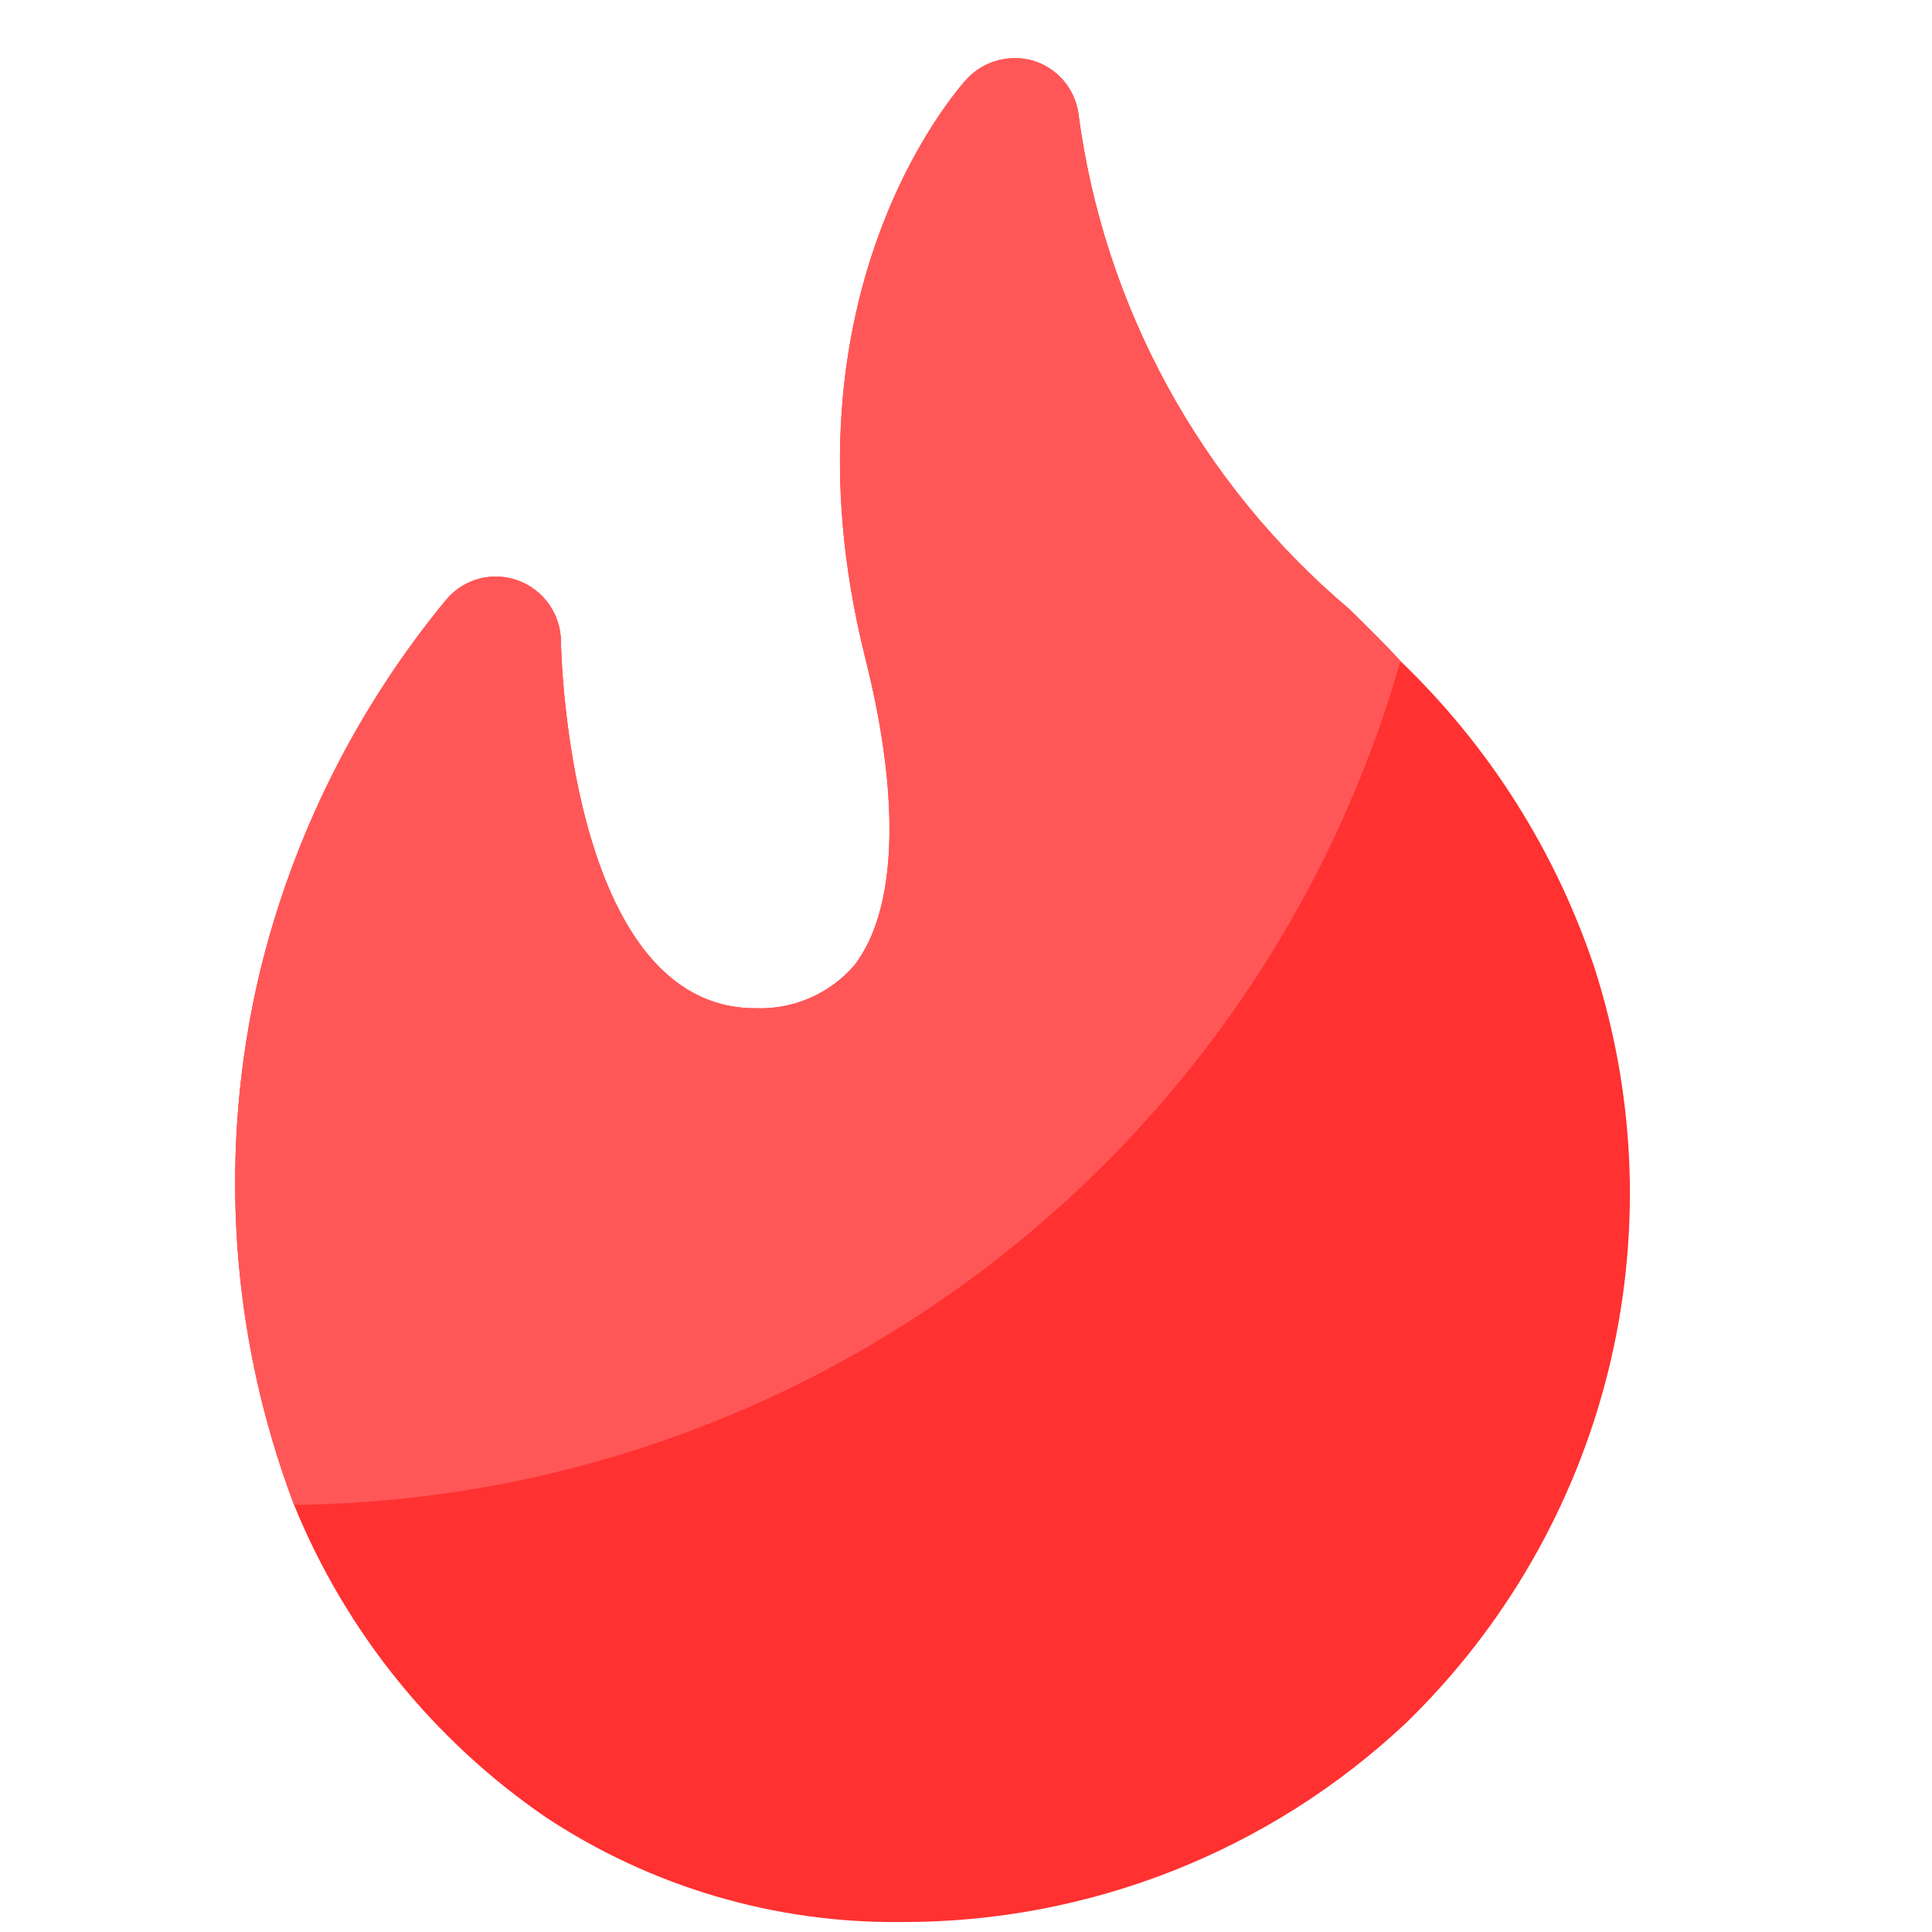 <svg xmlns="http://www.w3.org/2000/svg" xmlns:xlink="http://www.w3.org/1999/xlink" width="500" zoomAndPan="magnify" viewBox="0 0 375 375" height="500" preserveAspectRatio="xMidYMid meet" version="1.2"><g id="09282ba1ca"><path style=" stroke:none;fill-rule:nonzero;fill:#ff3131;fill-opacity:1;" d="M 272.828 334.508 C 269.551 337.582 266.137 340.496 262.582 343.25 C 259.031 346 255.355 348.578 251.559 350.984 C 247.762 353.387 243.859 355.605 239.852 357.641 C 235.844 359.676 231.75 361.516 227.57 363.164 C 223.387 364.809 219.137 366.254 214.82 367.5 C 210.5 368.742 206.133 369.781 201.719 370.613 C 197.301 371.441 192.855 372.062 188.379 372.473 C 183.902 372.883 179.418 373.078 174.926 373.062 C 168.84 373.129 162.781 372.746 156.754 371.91 C 150.727 371.074 144.793 369.797 138.957 368.078 C 133.117 366.359 127.441 364.219 121.922 361.656 C 116.402 359.09 111.102 356.133 106.023 352.781 C 100.574 349.051 95.426 344.945 90.578 340.465 C 85.73 335.984 81.234 331.172 77.09 326.035 C 72.941 320.895 69.195 315.484 65.84 309.797 C 62.488 304.109 59.562 298.207 57.074 292.094 C 53.977 283.906 51.5 275.535 49.645 266.98 C 47.793 258.426 46.582 249.781 46.012 241.047 C 45.445 232.309 45.527 223.582 46.254 214.859 C 46.984 206.137 48.355 197.512 50.367 188.996 C 51.969 182.34 53.941 175.797 56.289 169.367 C 58.637 162.938 61.34 156.66 64.402 150.539 C 67.461 144.414 70.859 138.488 74.598 132.754 C 78.332 127.016 82.383 121.512 86.746 116.238 C 87.164 115.758 87.613 115.309 88.102 114.895 C 88.586 114.48 89.102 114.109 89.645 113.773 C 90.188 113.438 90.754 113.145 91.34 112.898 C 91.93 112.648 92.531 112.445 93.148 112.289 C 93.77 112.133 94.395 112.023 95.031 111.965 C 95.664 111.902 96.301 111.891 96.938 111.926 C 97.574 111.965 98.203 112.047 98.828 112.18 C 99.453 112.312 100.062 112.492 100.66 112.719 C 101.855 113.168 102.957 113.785 103.969 114.57 C 104.977 115.352 105.848 116.27 106.582 117.316 C 107.312 118.363 107.875 119.496 108.266 120.711 C 108.656 121.926 108.859 123.176 108.875 124.453 C 108.875 125.125 110.047 195.699 146.594 195.699 C 148.414 195.773 150.215 195.645 152.004 195.309 C 153.793 194.973 155.523 194.445 157.191 193.719 C 158.863 192.992 160.43 192.09 161.895 191.008 C 163.359 189.93 164.688 188.699 165.871 187.316 C 174.086 176.59 174.926 155.297 167.883 127.469 C 150.281 56.727 186.156 16.996 187.664 15.32 C 188.473 14.457 189.383 13.723 190.395 13.113 C 191.406 12.504 192.484 12.043 193.621 11.734 C 194.762 11.422 195.922 11.273 197.102 11.285 C 198.285 11.293 199.441 11.465 200.574 11.797 C 201.699 12.145 202.754 12.637 203.738 13.281 C 204.727 13.922 205.605 14.688 206.375 15.578 C 207.145 16.465 207.777 17.445 208.273 18.512 C 208.77 19.578 209.109 20.695 209.293 21.855 C 209.898 26.504 210.719 31.109 211.75 35.68 C 212.785 40.25 214.027 44.766 215.477 49.219 C 216.93 53.676 218.582 58.055 220.441 62.355 C 222.297 66.656 224.348 70.867 226.594 74.977 C 228.84 79.09 231.27 83.09 233.887 86.977 C 236.5 90.863 239.293 94.625 242.254 98.254 C 245.219 101.883 248.344 105.367 251.629 108.707 C 254.918 112.047 258.352 115.227 261.93 118.25 C 265.285 121.602 268.637 124.789 271.82 128.309 C 276.082 132.395 280.082 136.727 283.82 141.293 C 287.559 145.863 291.012 150.641 294.176 155.629 C 297.336 160.613 300.191 165.77 302.734 171.098 C 305.273 176.426 307.488 181.891 309.371 187.484 C 310.398 190.648 311.316 193.848 312.117 197.074 C 312.922 200.305 313.613 203.555 314.191 206.832 C 314.766 210.109 315.23 213.402 315.578 216.711 C 315.926 220.02 316.156 223.336 316.273 226.66 C 316.391 229.984 316.391 233.312 316.273 236.637 C 316.16 239.961 315.93 243.277 315.582 246.586 C 315.234 249.895 314.773 253.188 314.199 256.465 C 313.625 259.742 312.934 262.996 312.133 266.223 C 311.328 269.453 310.414 272.648 309.391 275.816 C 308.363 278.98 307.23 282.105 305.988 285.191 C 304.742 288.277 303.395 291.316 301.938 294.309 C 300.484 297.301 298.926 300.238 297.266 303.121 C 295.605 306.004 293.848 308.828 291.992 311.586 C 290.137 314.348 288.188 317.043 286.141 319.668 C 284.098 322.293 281.965 324.844 279.742 327.32 C 277.52 329.797 275.215 332.191 272.828 334.508 Z M 272.828 334.508 "/><path style=" stroke:none;fill-rule:nonzero;fill:#ff5757;fill-opacity:1;" d="M 271.82 128.309 C 270.992 131.207 270.109 134.09 269.164 136.957 C 268.223 139.82 267.223 142.664 266.164 145.492 C 265.105 148.316 263.992 151.117 262.824 153.898 C 261.652 156.68 260.43 159.434 259.148 162.164 C 257.867 164.895 256.535 167.598 255.145 170.277 C 253.758 172.953 252.316 175.602 250.82 178.223 C 249.324 180.844 247.777 183.43 246.18 185.988 C 244.582 188.547 242.934 191.07 241.234 193.562 C 239.535 196.055 237.785 198.512 235.988 200.934 C 234.188 203.355 232.344 205.738 230.449 208.086 C 228.555 210.434 226.617 212.742 224.629 215.012 C 222.645 217.281 220.613 219.512 218.535 221.699 C 216.461 223.891 214.344 226.035 212.18 228.137 C 210.02 230.242 207.816 232.301 205.574 234.316 C 203.328 236.332 201.043 238.301 198.723 240.227 C 196.398 242.148 194.039 244.023 191.641 245.855 C 189.242 247.684 186.809 249.465 184.34 251.195 C 181.867 252.926 179.363 254.609 176.828 256.238 C 174.293 257.871 171.723 259.449 169.121 260.98 C 166.523 262.508 163.891 263.984 161.234 265.406 C 158.574 266.828 155.887 268.199 153.172 269.512 C 150.457 270.828 147.719 272.09 144.953 273.293 C 142.188 274.5 139.402 275.648 136.59 276.742 C 133.777 277.836 130.945 278.871 128.094 279.852 C 125.242 280.832 122.371 281.754 119.48 282.621 C 116.594 283.484 113.688 284.293 110.766 285.039 C 107.844 285.789 104.906 286.48 101.957 287.109 C 99.008 287.742 96.047 288.312 93.074 288.824 C 90.102 289.336 87.121 289.789 84.133 290.184 C 81.141 290.574 78.145 290.91 75.141 291.18 C 72.137 291.453 69.129 291.668 66.117 291.816 C 63.102 291.969 60.09 292.062 57.074 292.094 C 53.977 283.906 51.5 275.535 49.645 266.98 C 47.793 258.426 46.582 249.781 46.012 241.047 C 45.445 232.309 45.527 223.582 46.254 214.859 C 46.984 206.137 48.355 197.512 50.367 188.996 C 51.969 182.34 53.941 175.797 56.289 169.367 C 58.637 162.938 61.34 156.66 64.402 150.539 C 67.461 144.414 70.859 138.488 74.598 132.754 C 78.332 127.016 82.383 121.512 86.746 116.238 C 87.164 115.758 87.613 115.309 88.102 114.895 C 88.586 114.48 89.102 114.109 89.645 113.773 C 90.188 113.438 90.754 113.145 91.34 112.898 C 91.93 112.648 92.531 112.445 93.148 112.289 C 93.77 112.133 94.395 112.023 95.031 111.965 C 95.664 111.902 96.301 111.891 96.938 111.926 C 97.574 111.965 98.203 112.047 98.828 112.18 C 99.453 112.312 100.062 112.492 100.66 112.719 C 101.855 113.168 102.957 113.785 103.969 114.57 C 104.977 115.352 105.848 116.27 106.582 117.316 C 107.312 118.363 107.875 119.496 108.266 120.711 C 108.656 121.926 108.859 123.176 108.875 124.453 C 108.875 125.125 110.047 195.699 146.594 195.699 C 148.414 195.773 150.215 195.645 152.004 195.309 C 153.793 194.973 155.523 194.445 157.191 193.719 C 158.863 192.992 160.43 192.09 161.895 191.008 C 163.359 189.93 164.688 188.699 165.871 187.316 C 174.086 176.59 174.926 155.297 167.883 127.469 C 150.281 56.727 186.156 16.996 187.664 15.32 C 188.473 14.457 189.383 13.723 190.395 13.113 C 191.406 12.504 192.484 12.043 193.621 11.734 C 194.762 11.422 195.922 11.273 197.102 11.285 C 198.285 11.293 199.441 11.465 200.574 11.797 C 201.699 12.145 202.754 12.637 203.738 13.281 C 204.727 13.922 205.605 14.688 206.375 15.578 C 207.145 16.465 207.777 17.445 208.273 18.512 C 208.77 19.578 209.109 20.695 209.293 21.855 C 209.898 26.504 210.719 31.109 211.75 35.68 C 212.785 40.25 214.027 44.766 215.477 49.219 C 216.93 53.676 218.582 58.055 220.441 62.355 C 222.297 66.656 224.348 70.867 226.594 74.977 C 228.84 79.09 231.27 83.09 233.887 86.977 C 236.5 90.863 239.293 94.625 242.254 98.254 C 245.219 101.883 248.344 105.367 251.629 108.707 C 254.918 112.047 258.352 115.227 261.93 118.25 C 265.285 121.602 268.637 124.789 271.82 128.309 Z M 271.82 128.309 "/></g></svg>